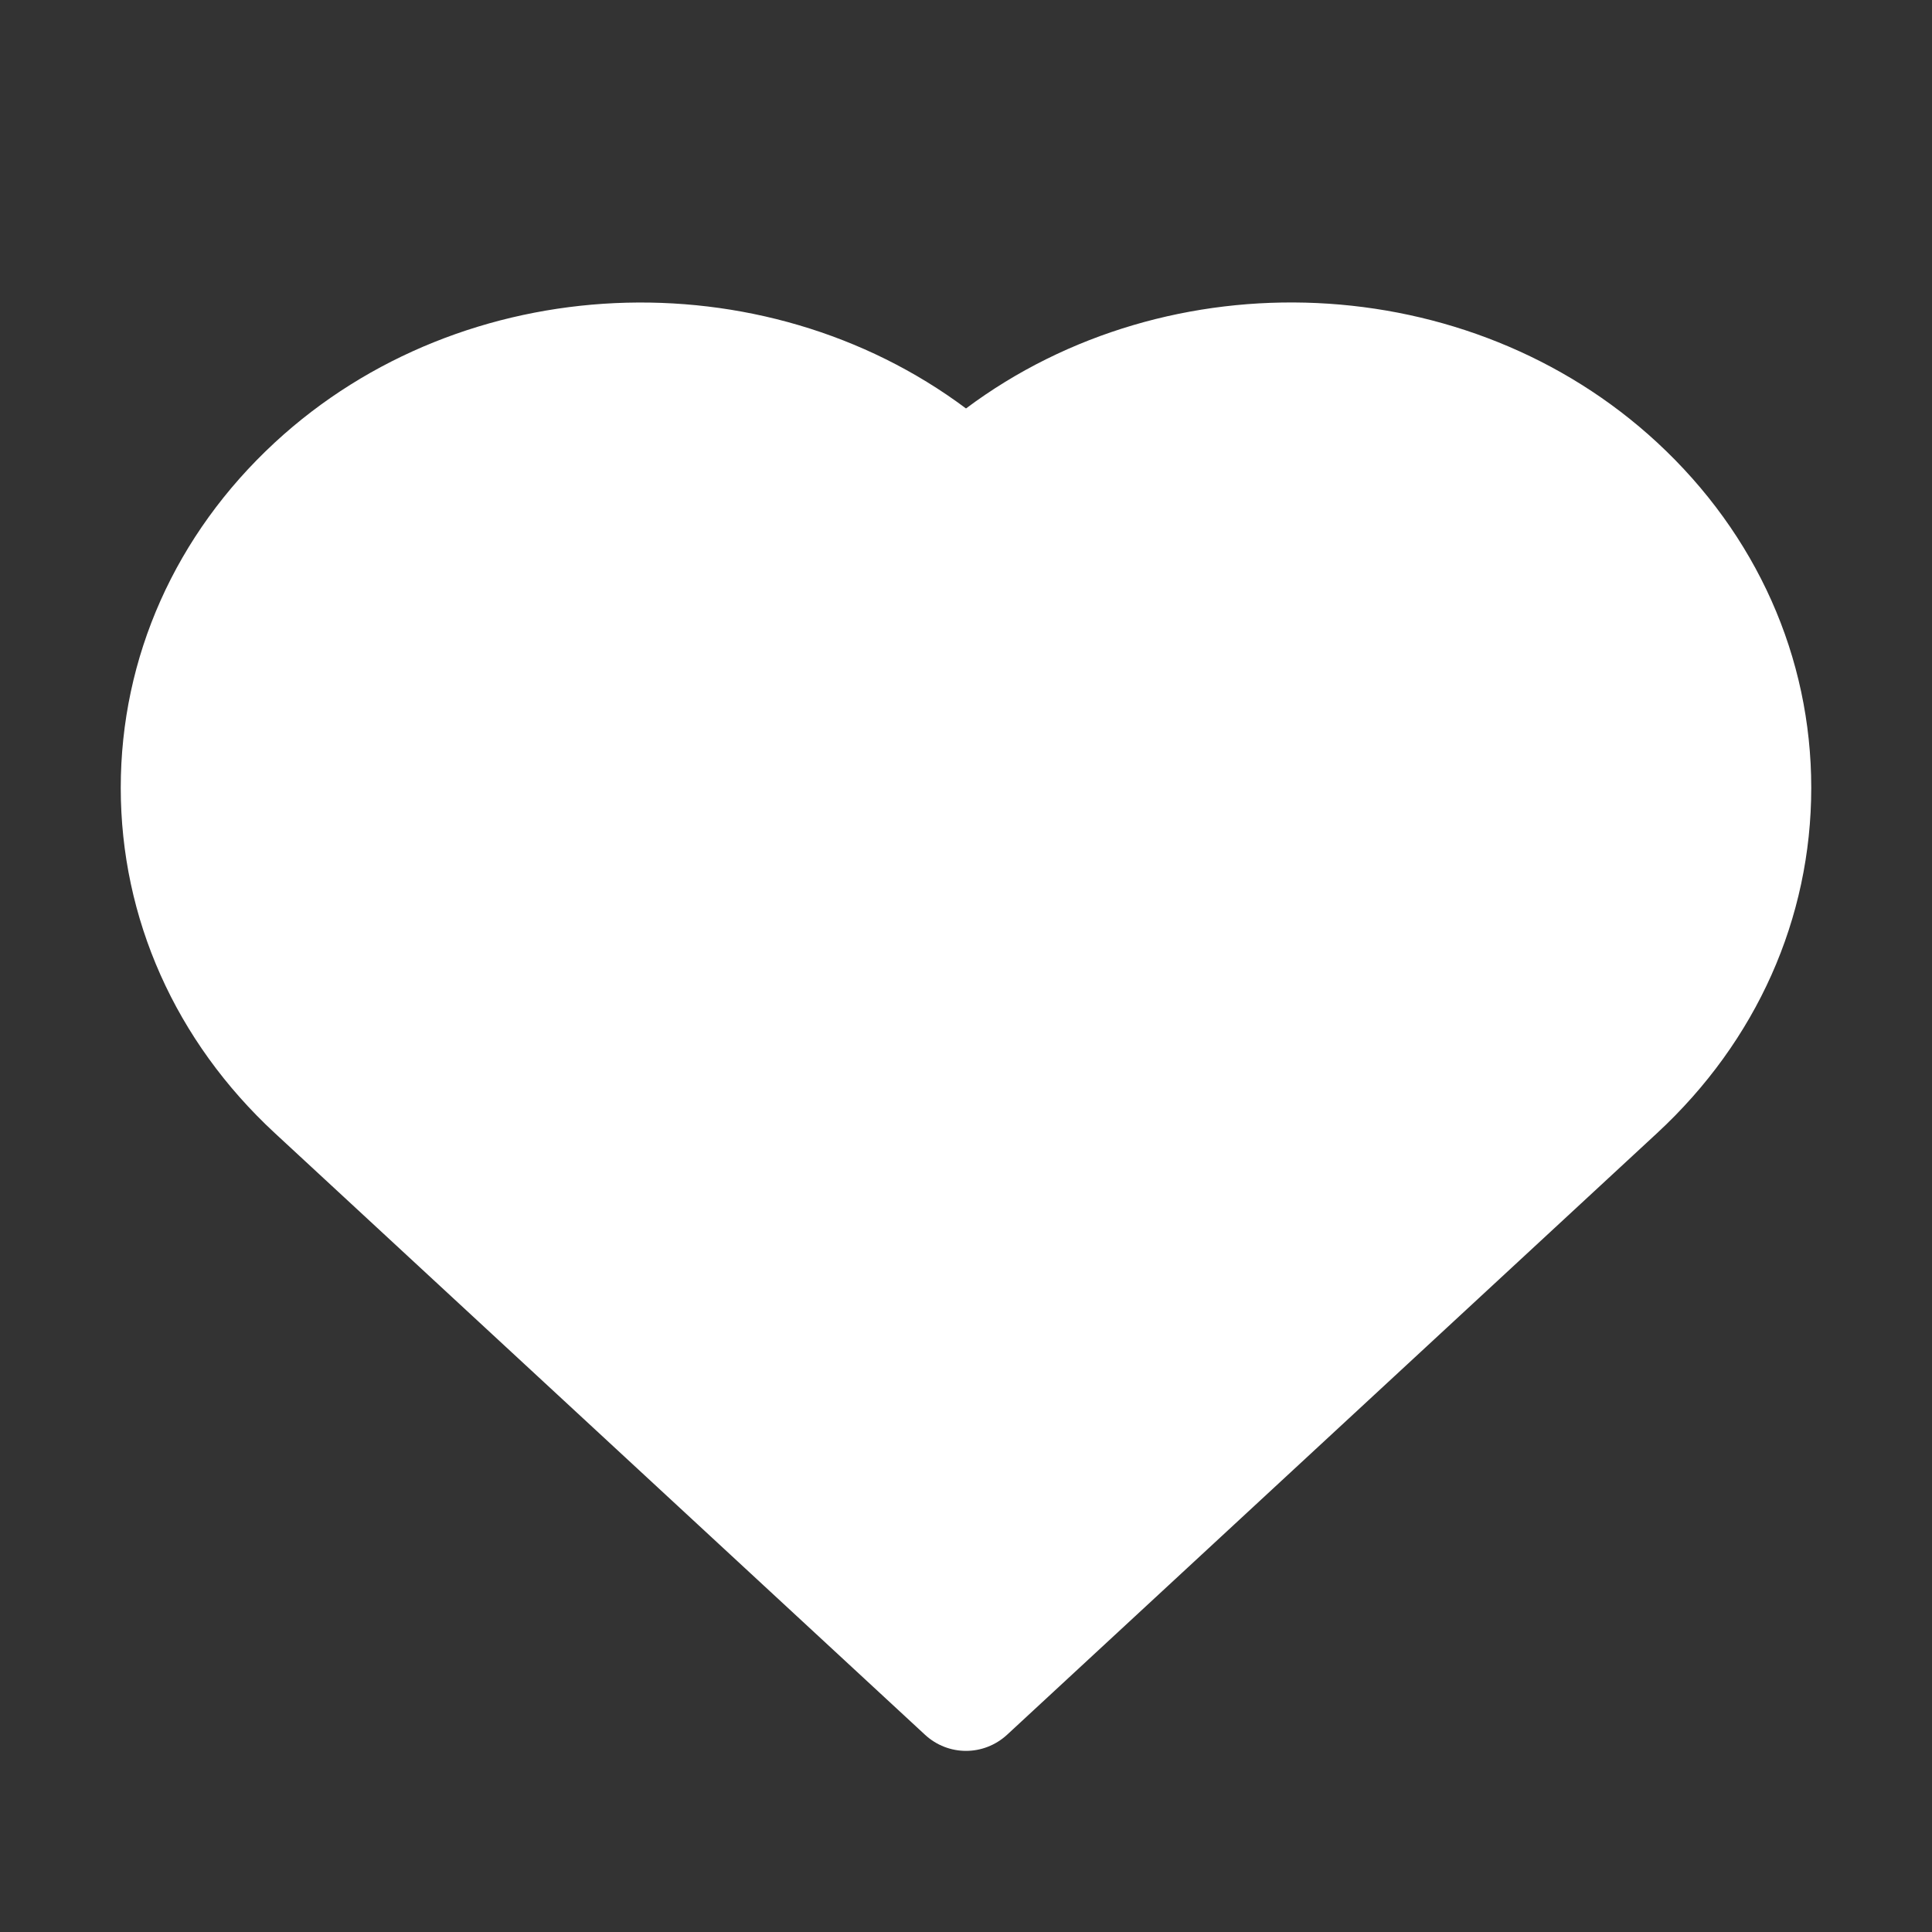<svg width="24" height="24" viewBox="0 0 24 24" fill="none" xmlns="http://www.w3.org/2000/svg">
<rect x="0" y="0" width="24" height="24" fill="#333333" stroke="none"/>
<path d="M20.587 5.498C18.242 3.328 14.524 3.187 12 5.074C9.476 3.188 5.758 3.329 3.413 5.498C2.179 6.64 1.5 8.163 1.5 9.786C1.5 11.409 2.179 12.932 3.413 14.075L11.491 21.55C11.635 21.683 11.817 21.75 12 21.75C12.183 21.75 12.365 21.683 12.51 21.55L20.587 14.074C21.82 12.932 22.5 11.41 22.5 9.786C22.5 8.162 21.82 6.64 20.587 5.498Z" fill="white"/>
</svg>
